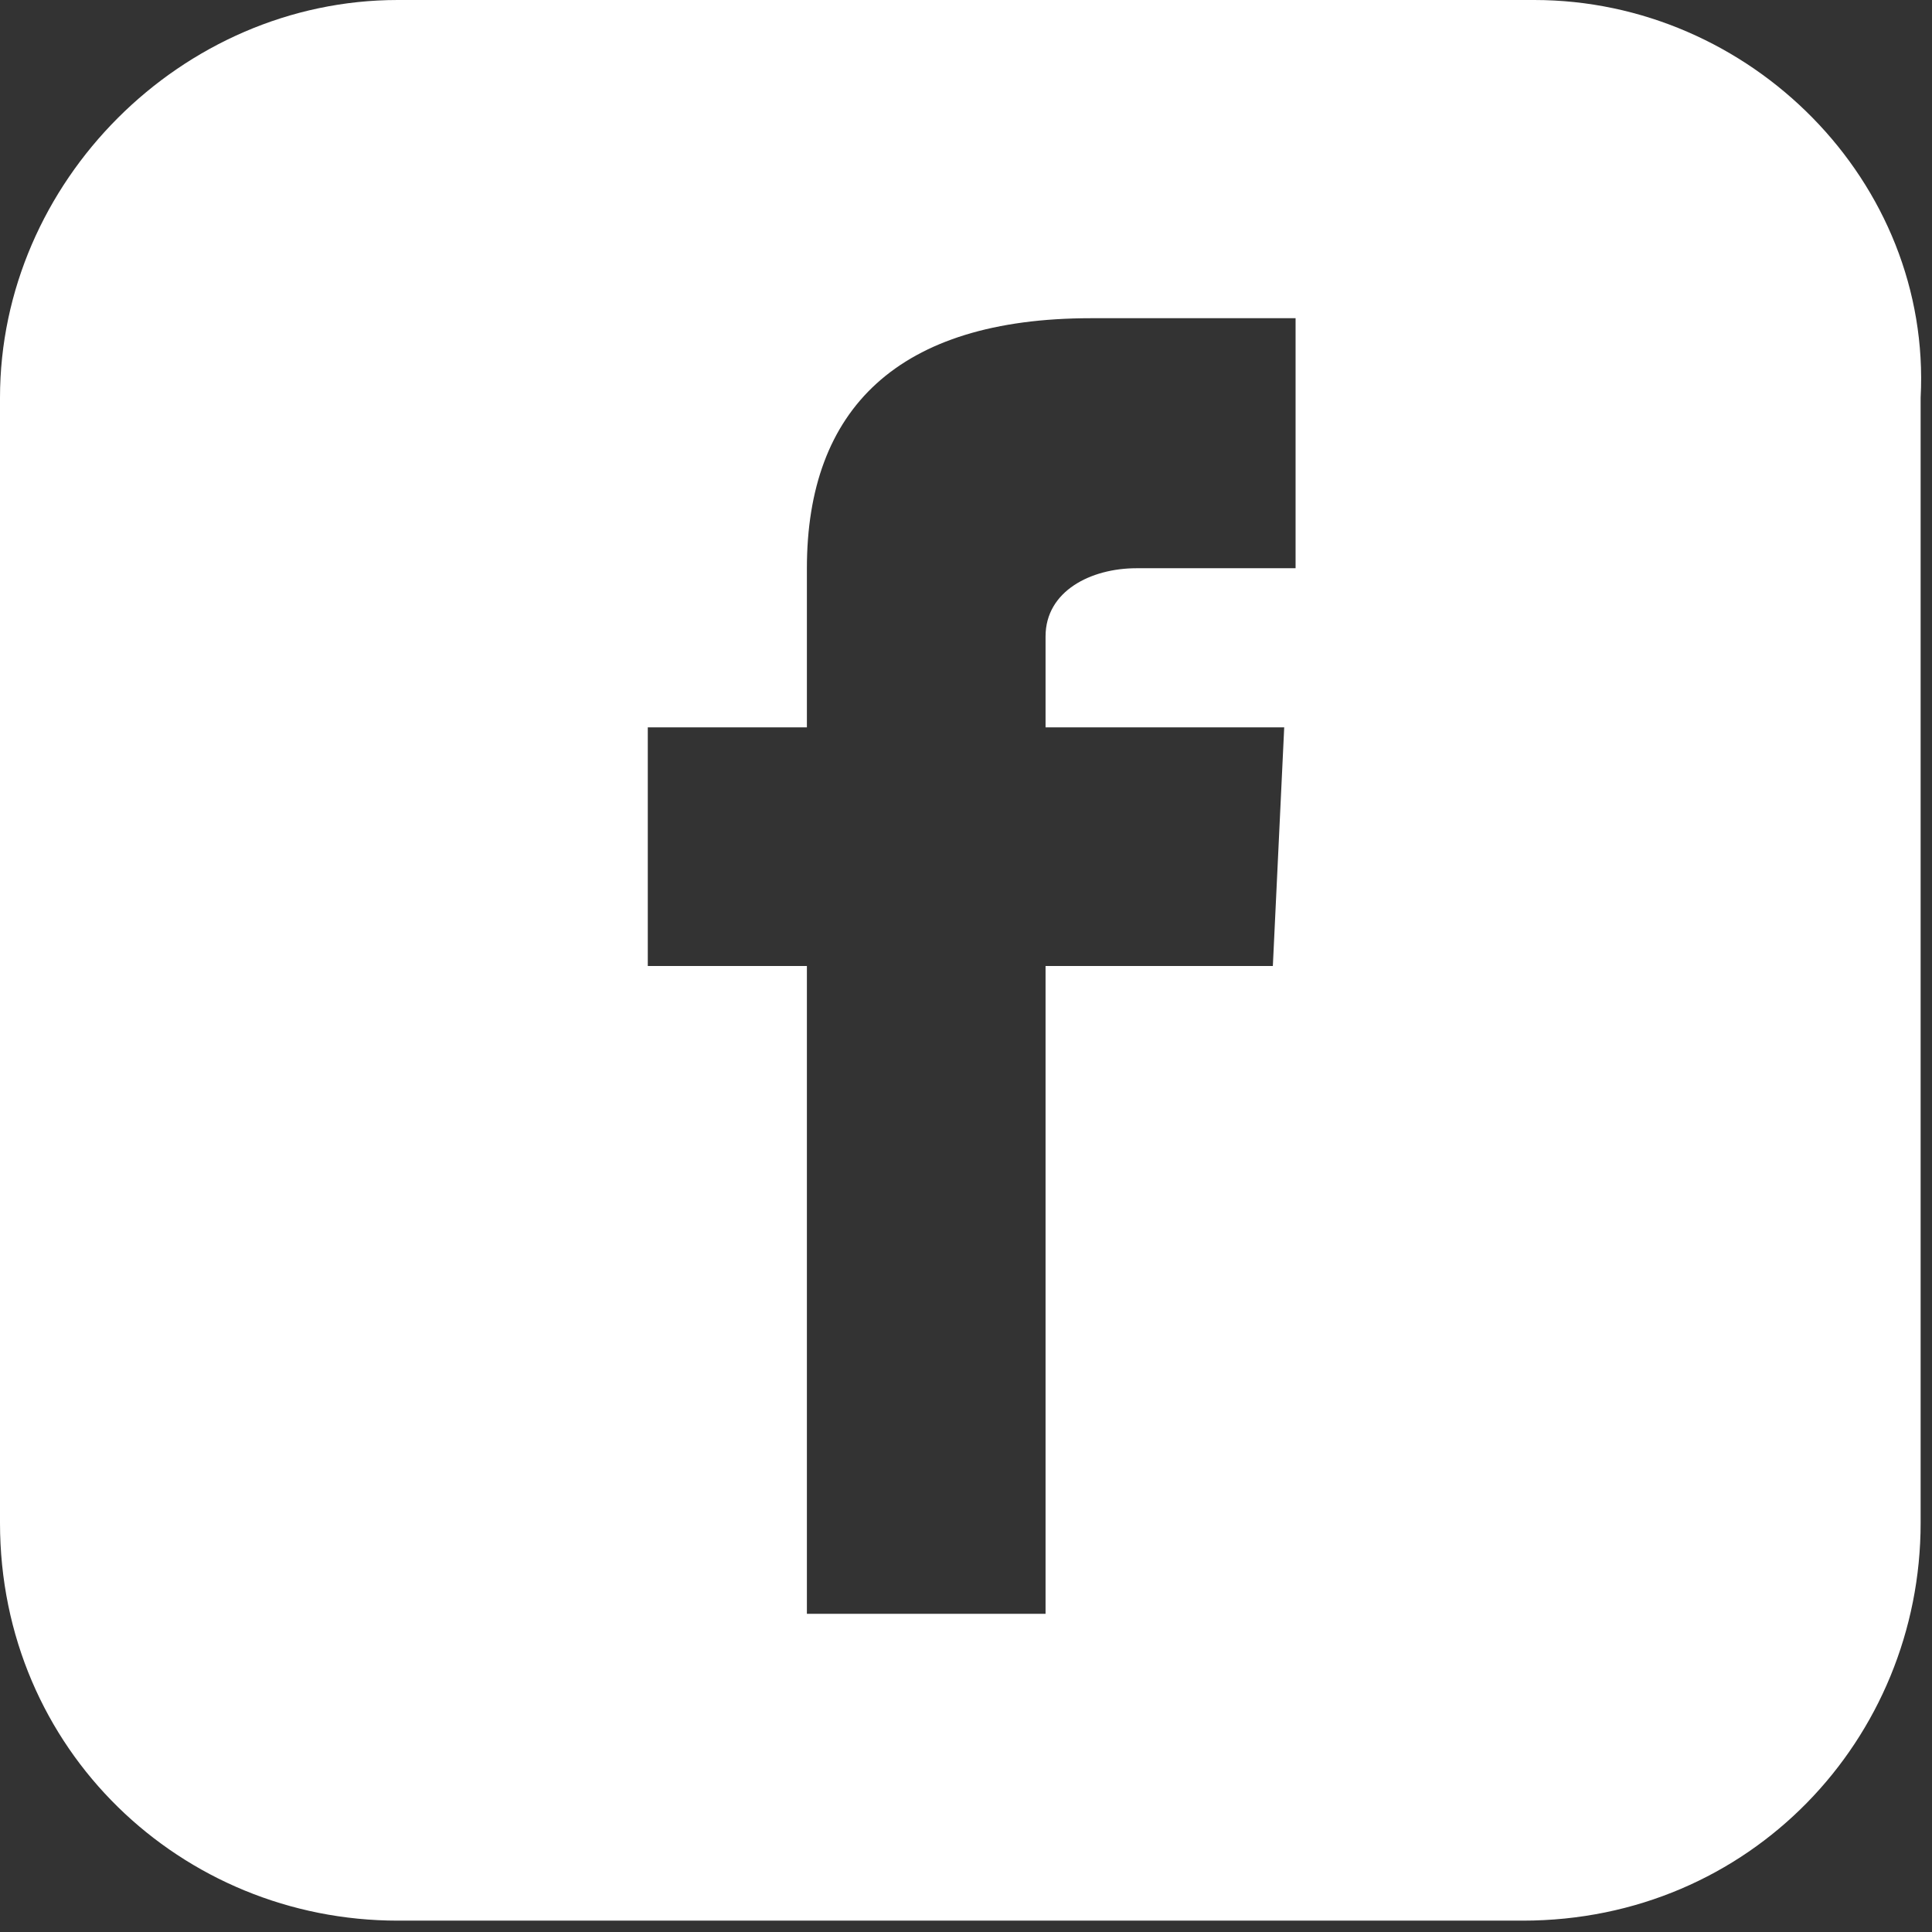 <?xml version="1.0" encoding="utf-8"?>
<!-- Generator: Adobe Illustrator 25.1.0, SVG Export Plug-In . SVG Version: 6.00 Build 0)  -->
<svg version="1.1" id="Layer_1" xmlns="http://www.w3.org/2000/svg" xmlns:xlink="http://www.w3.org/1999/xlink" x="0px" y="0px"
	 viewBox="0 0 17 17" style="enable-background:new 0 0 17 17;" xml:space="preserve">
<rect x="0" y="0" width="17" height="17" fill="#333333" stroke="none"/>
<style type="text/css">
	.st0{fill:#FFFFFF;}
</style>
<path class="st0" d="M13.5,0H3.5C1.6,0,0,1.6,0,3.5v9.9c0,2,1.6,3.5,3.5,3.5h9.9c2,0,3.5-1.6,3.5-3.5V3.5C17,1.6,15.4,0,13.5,0z
	 M11.3,5H10C9.6,5,9.2,5.2,9.2,5.6v0.8h2.1l-0.1,2.1h-2v5.7H7.1V8.5H5.7V6.4h1.4V5c0-1.4,0.8-2.2,2.5-2.2h1.8V5z"/>
</svg>
